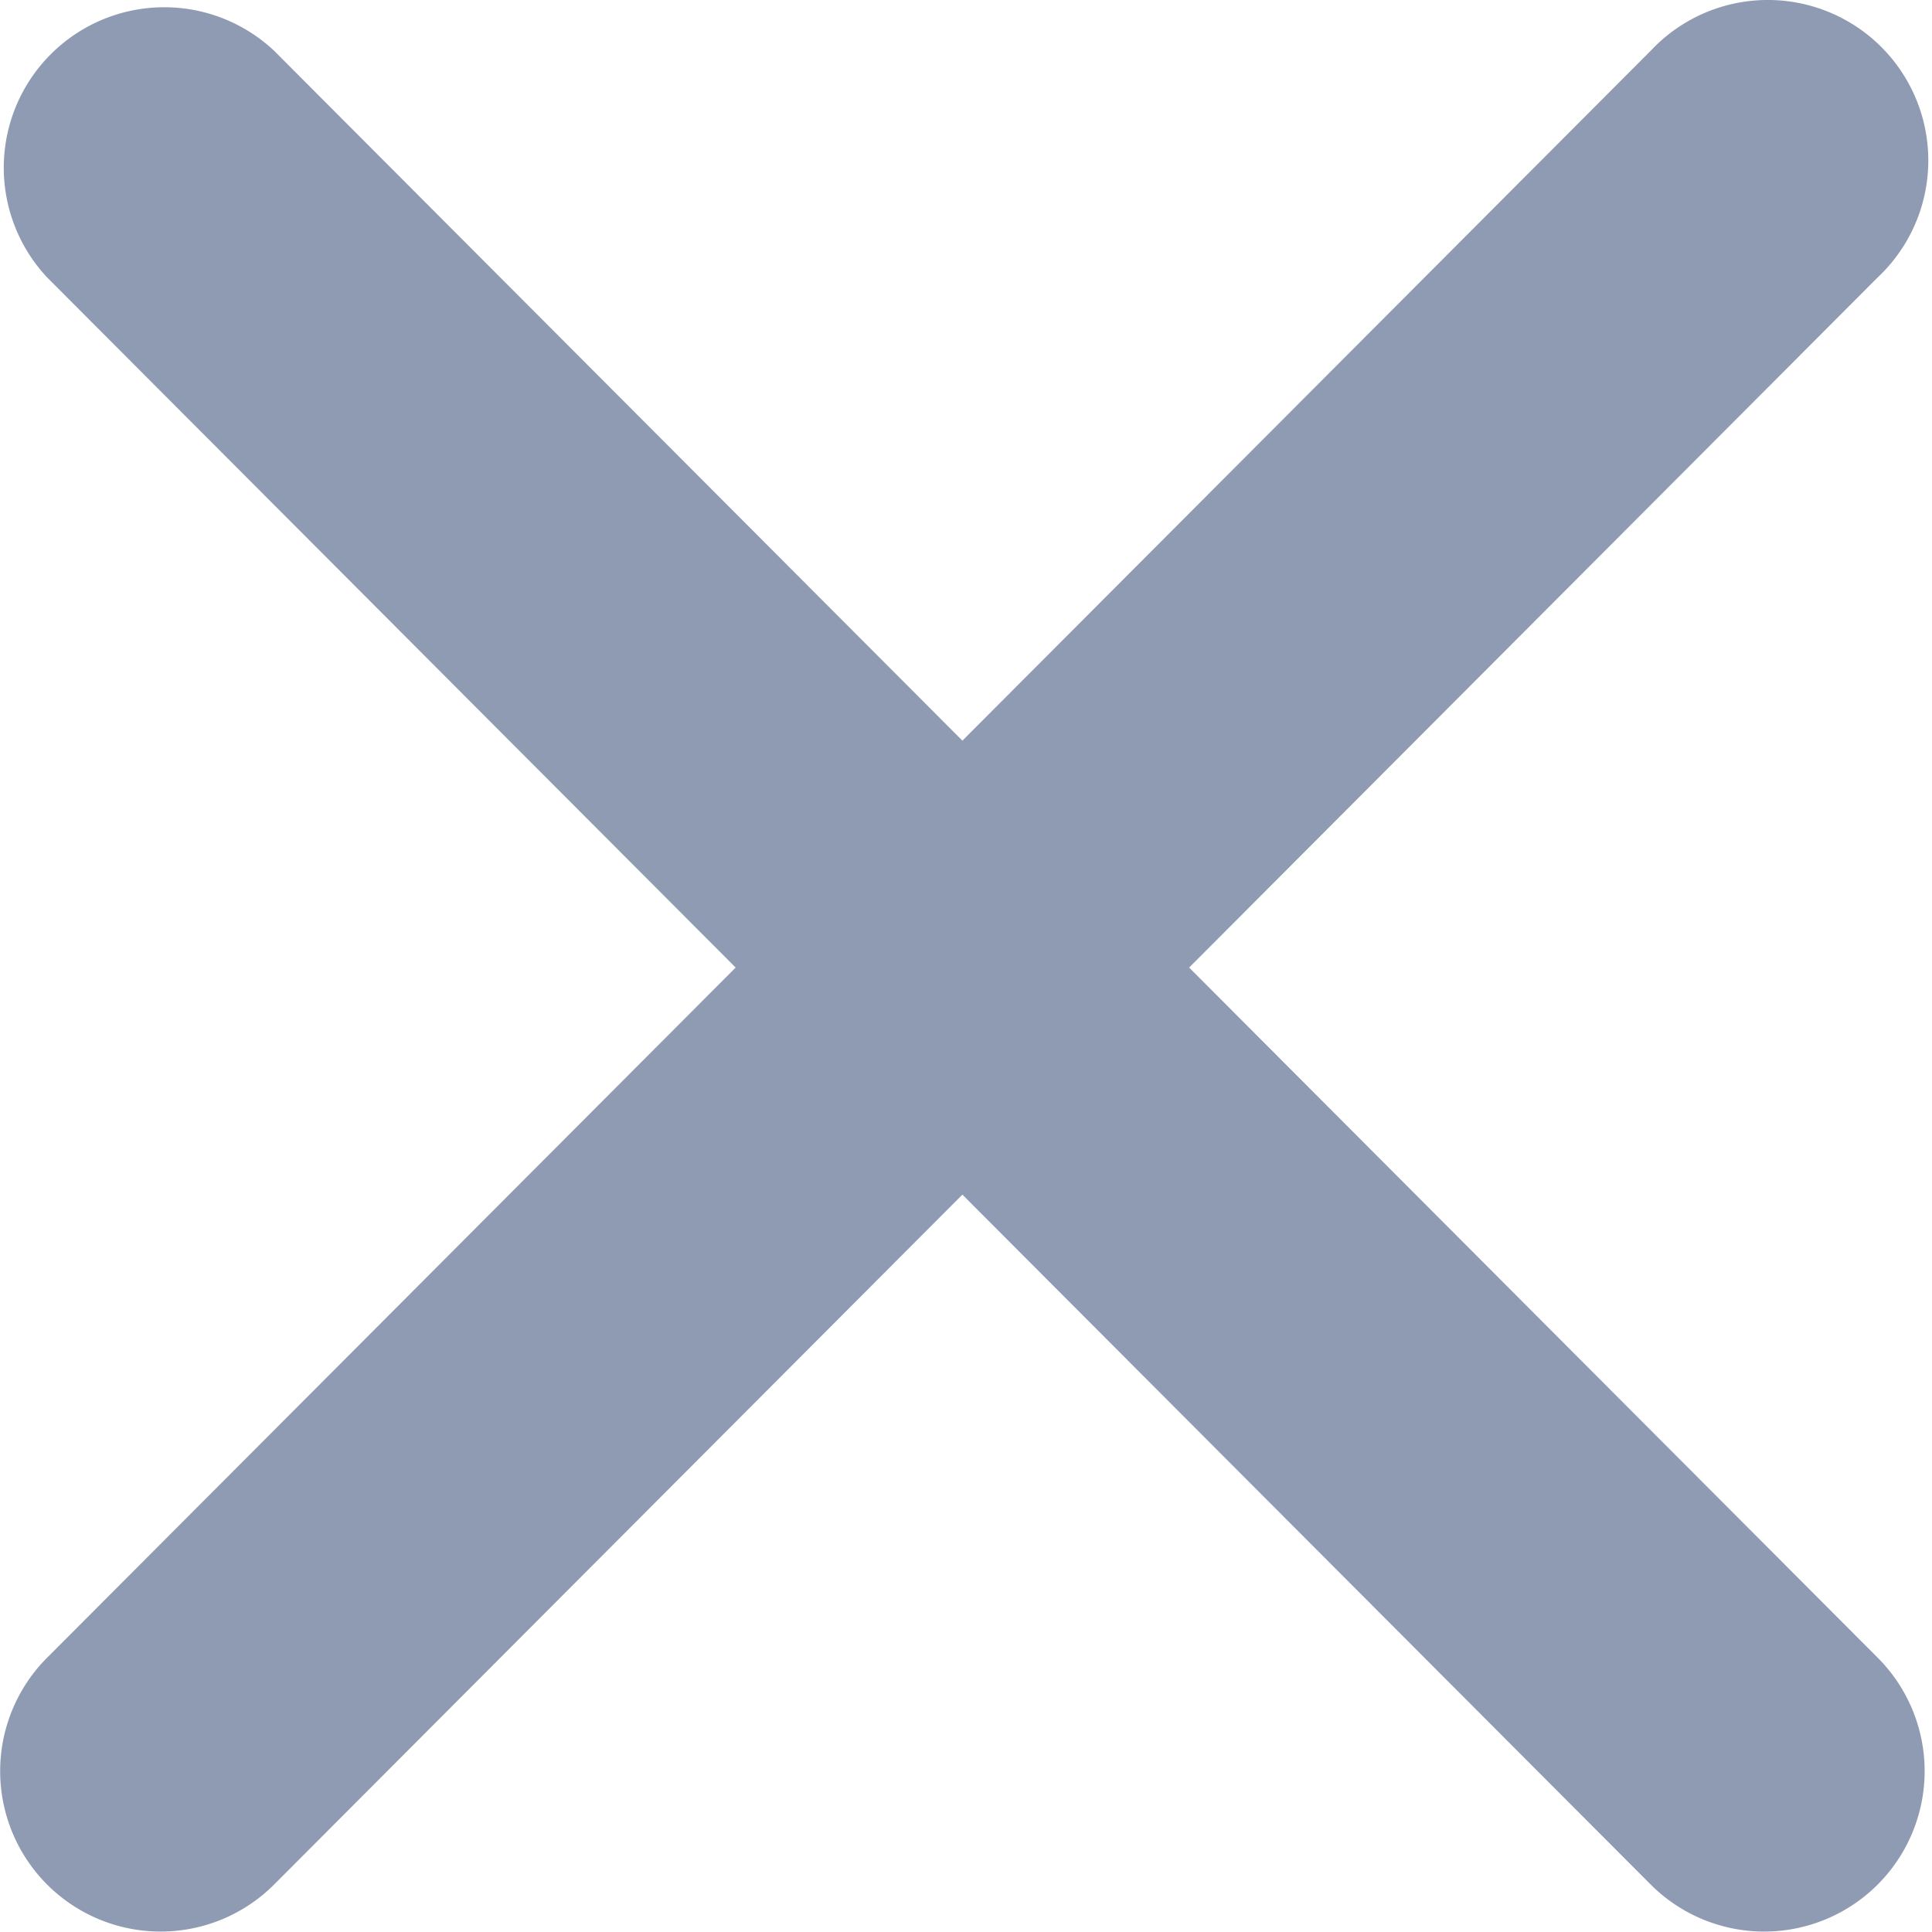 <svg class="svg-icon" style="width: 1em; height: 1em;vertical-align: middle;fill: currentColor;overflow: hidden;" viewBox="0 0 1024 1024" version="1.1" xmlns="http://www.w3.org/2000/svg"><path d="M630.272 512.828l364.88-365.73A85.054 85.054 0 1 0 874.971 26.833l-364.88 365.73-364.88-365.73A85.054 85.054 0 0 0 25.031 147.098L389.911 512.828l-364.88 365.73a85.054 85.054 0 0 0 0 120.351 85.054 85.054 0 0 0 120.181 0l364.88-365.73 364.88 365.73a85.054 85.054 0 0 0 120.181 0 85.054 85.054 0 0 0 0-120.351z" fill="#8F9BB3" /></svg>